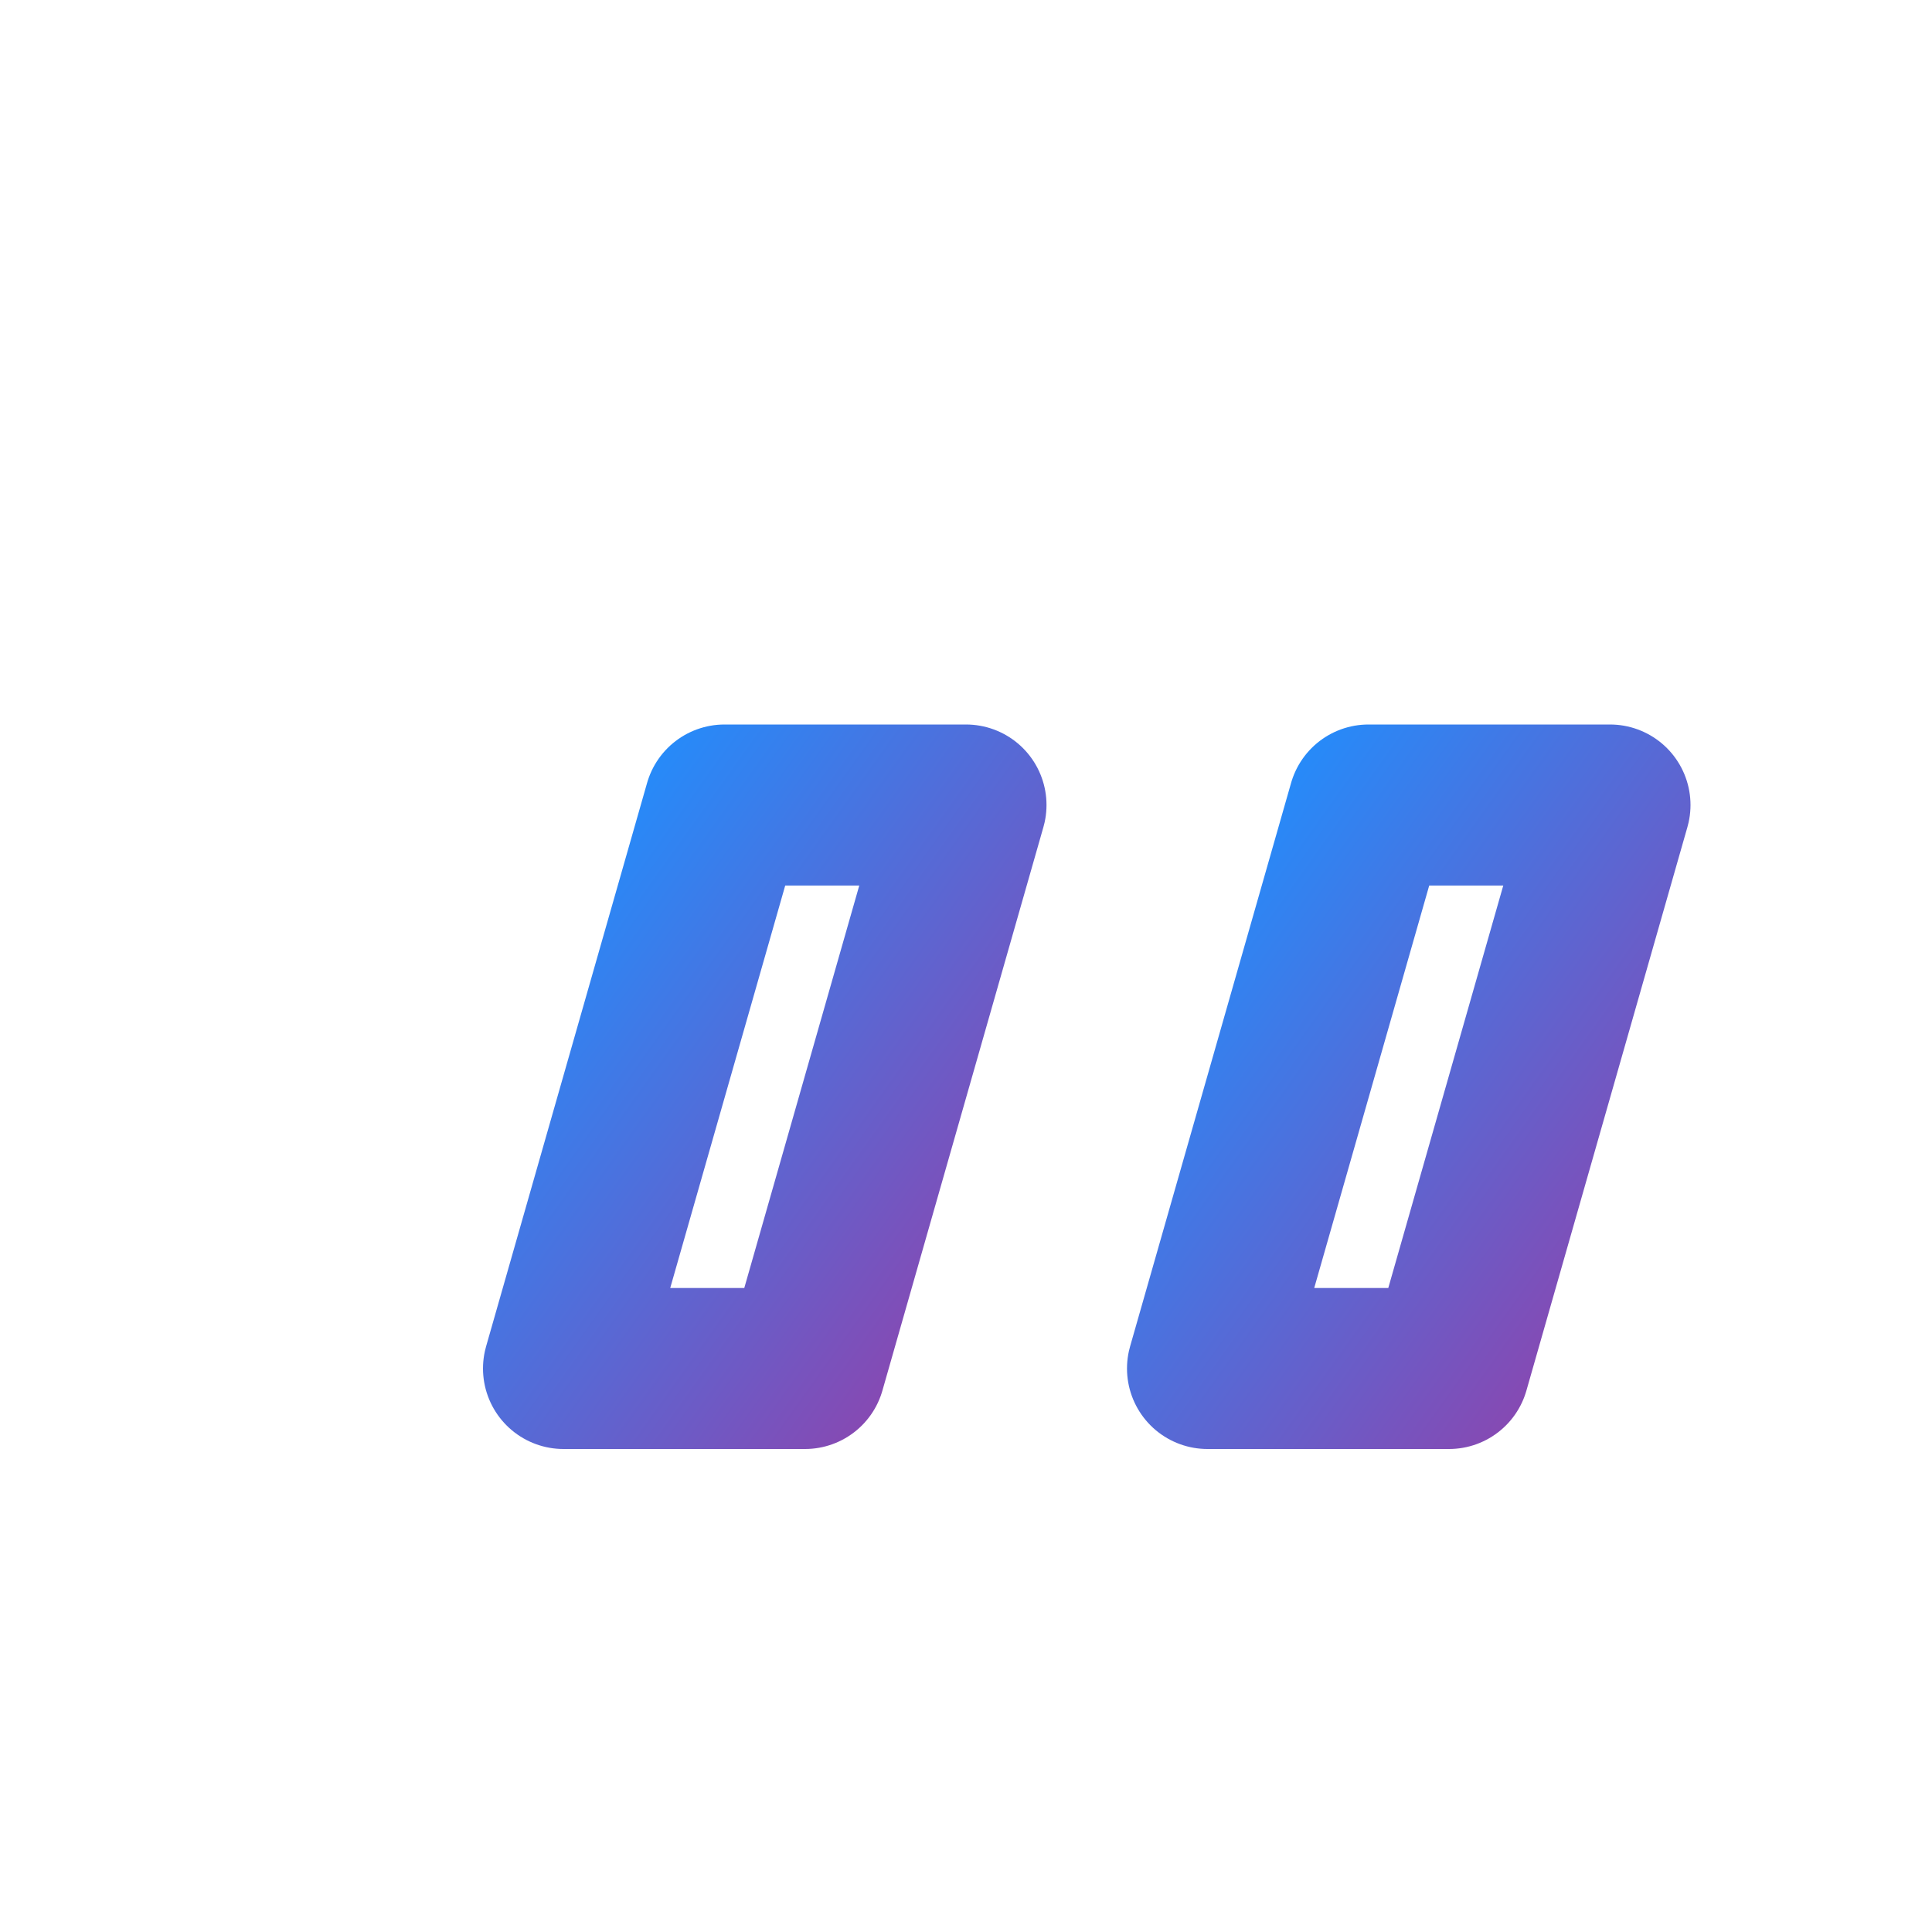 <svg xmlns="http://www.w3.org/2000/svg" width="24" height="24" viewBox="0 0 24 24" fill="none" stroke="url(#gradQuotes)" stroke-width="2" stroke-linecap="round" stroke-linejoin="round">
  <defs>
    <linearGradient id="gradQuotes" x1="0%" y1="0%" x2="100%" y2="100%">
      <stop offset="0%" stop-color="#1E90FF"/>  <!-- Rich Blue -->
      <stop offset="100%" stop-color="#8E44AD"/>  <!-- Purple -->
    </linearGradient>
  </defs>
  <path d="M9 10h3l-2 7h-3z"/>
  <path d="M17 10h3l-2 7h-3z"/>
</svg>
